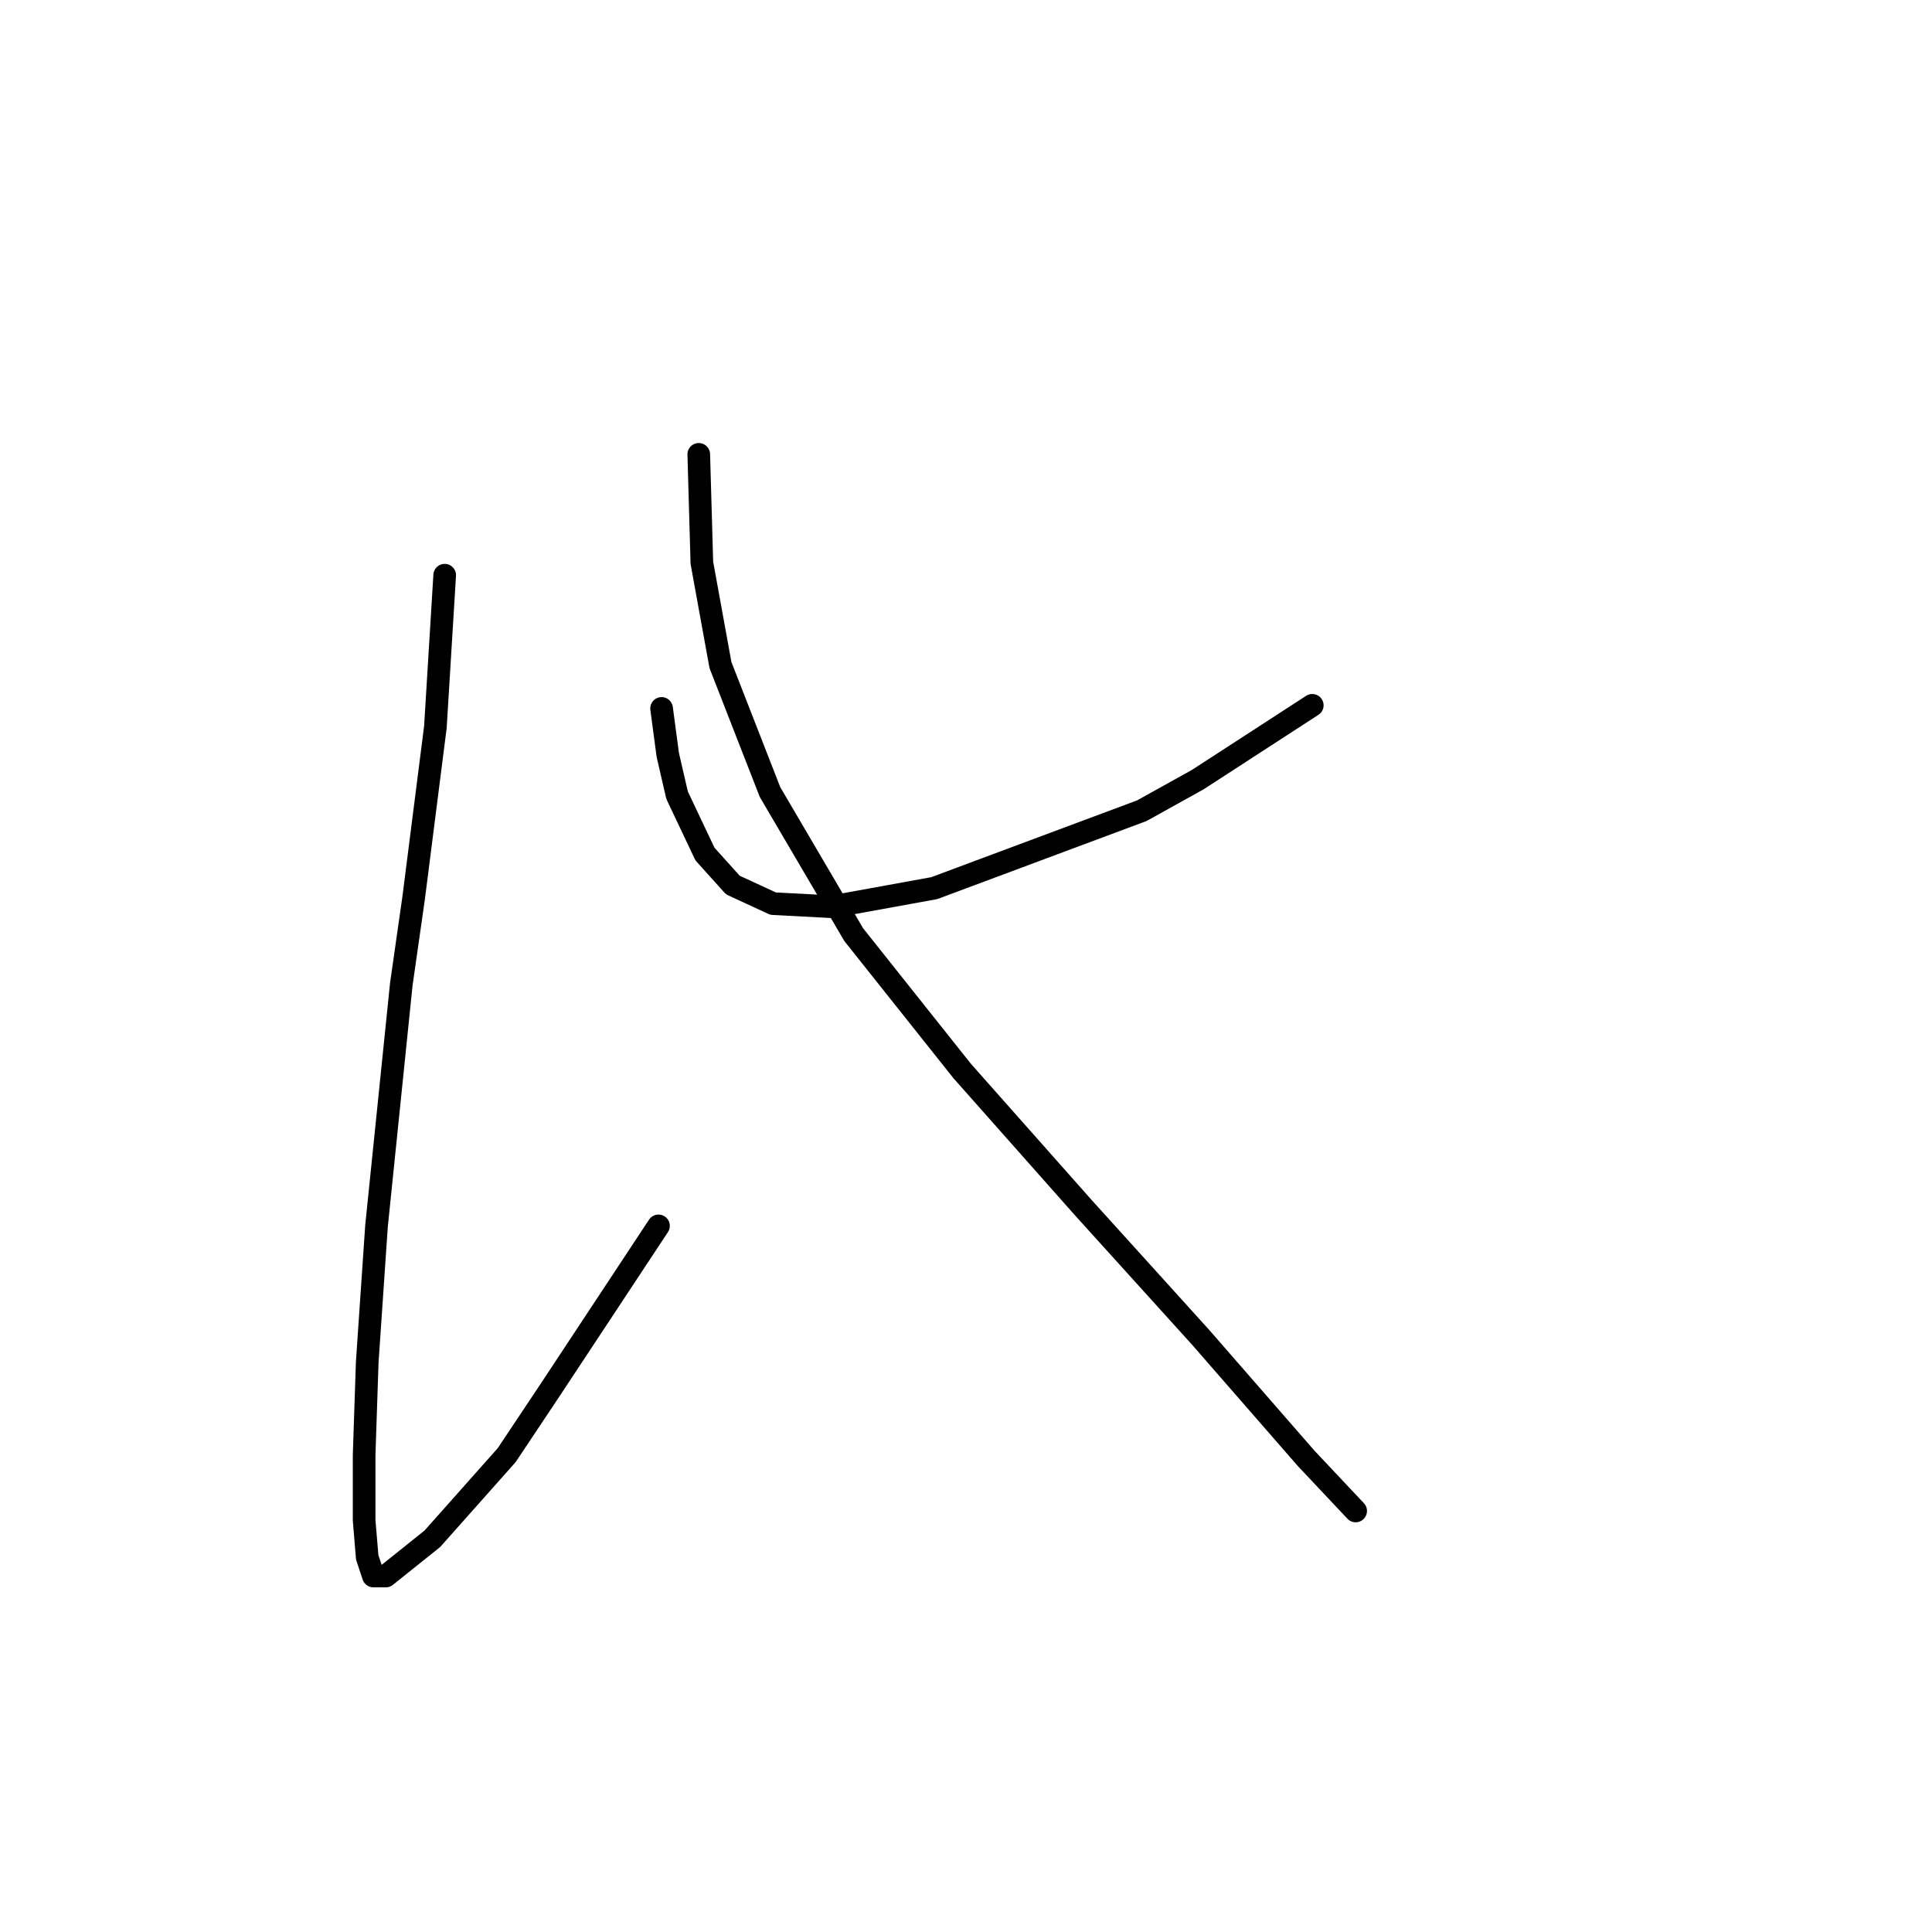 <?xml version="1.0" standalone="no"?>
    <svg width="256" height="256" xmlns="http://www.w3.org/2000/svg" version="1.1">
    <polyline stroke="black" stroke-width="3" stroke-linecap="round" fill="transparent" stroke-linejoin="round" points="58.923 76.216 57.692 96.334 54.818 118.916 53.175 130.411 49.891 162.436 48.659 180.501 48.249 192.818 48.249 201.44 48.659 206.367 49.48 208.831 51.123 208.831 57.281 203.904 67.135 192.818 72.883 184.196 87.253 162.436 87.253 162.436 " />
        <polyline stroke="black" stroke-width="3" stroke-linecap="round" fill="transparent" stroke-linejoin="round" points="173.883 93.46 158.692 103.314 151.302 107.42 123.794 117.684 110.245 120.147 102.444 119.737 97.107 117.273 93.411 113.168 89.716 105.367 88.484 100.029 87.663 93.871 87.663 93.871 " />
        <polyline stroke="black" stroke-width="3" stroke-linecap="round" fill="transparent" stroke-linejoin="round" points="92.59 60.204 93.001 74.574 95.464 88.123 102.033 104.956 113.119 123.842 127.489 141.907 143.501 159.973 159.103 177.217 173.062 193.229 179.631 200.209 179.631 200.209 " />
        </svg>